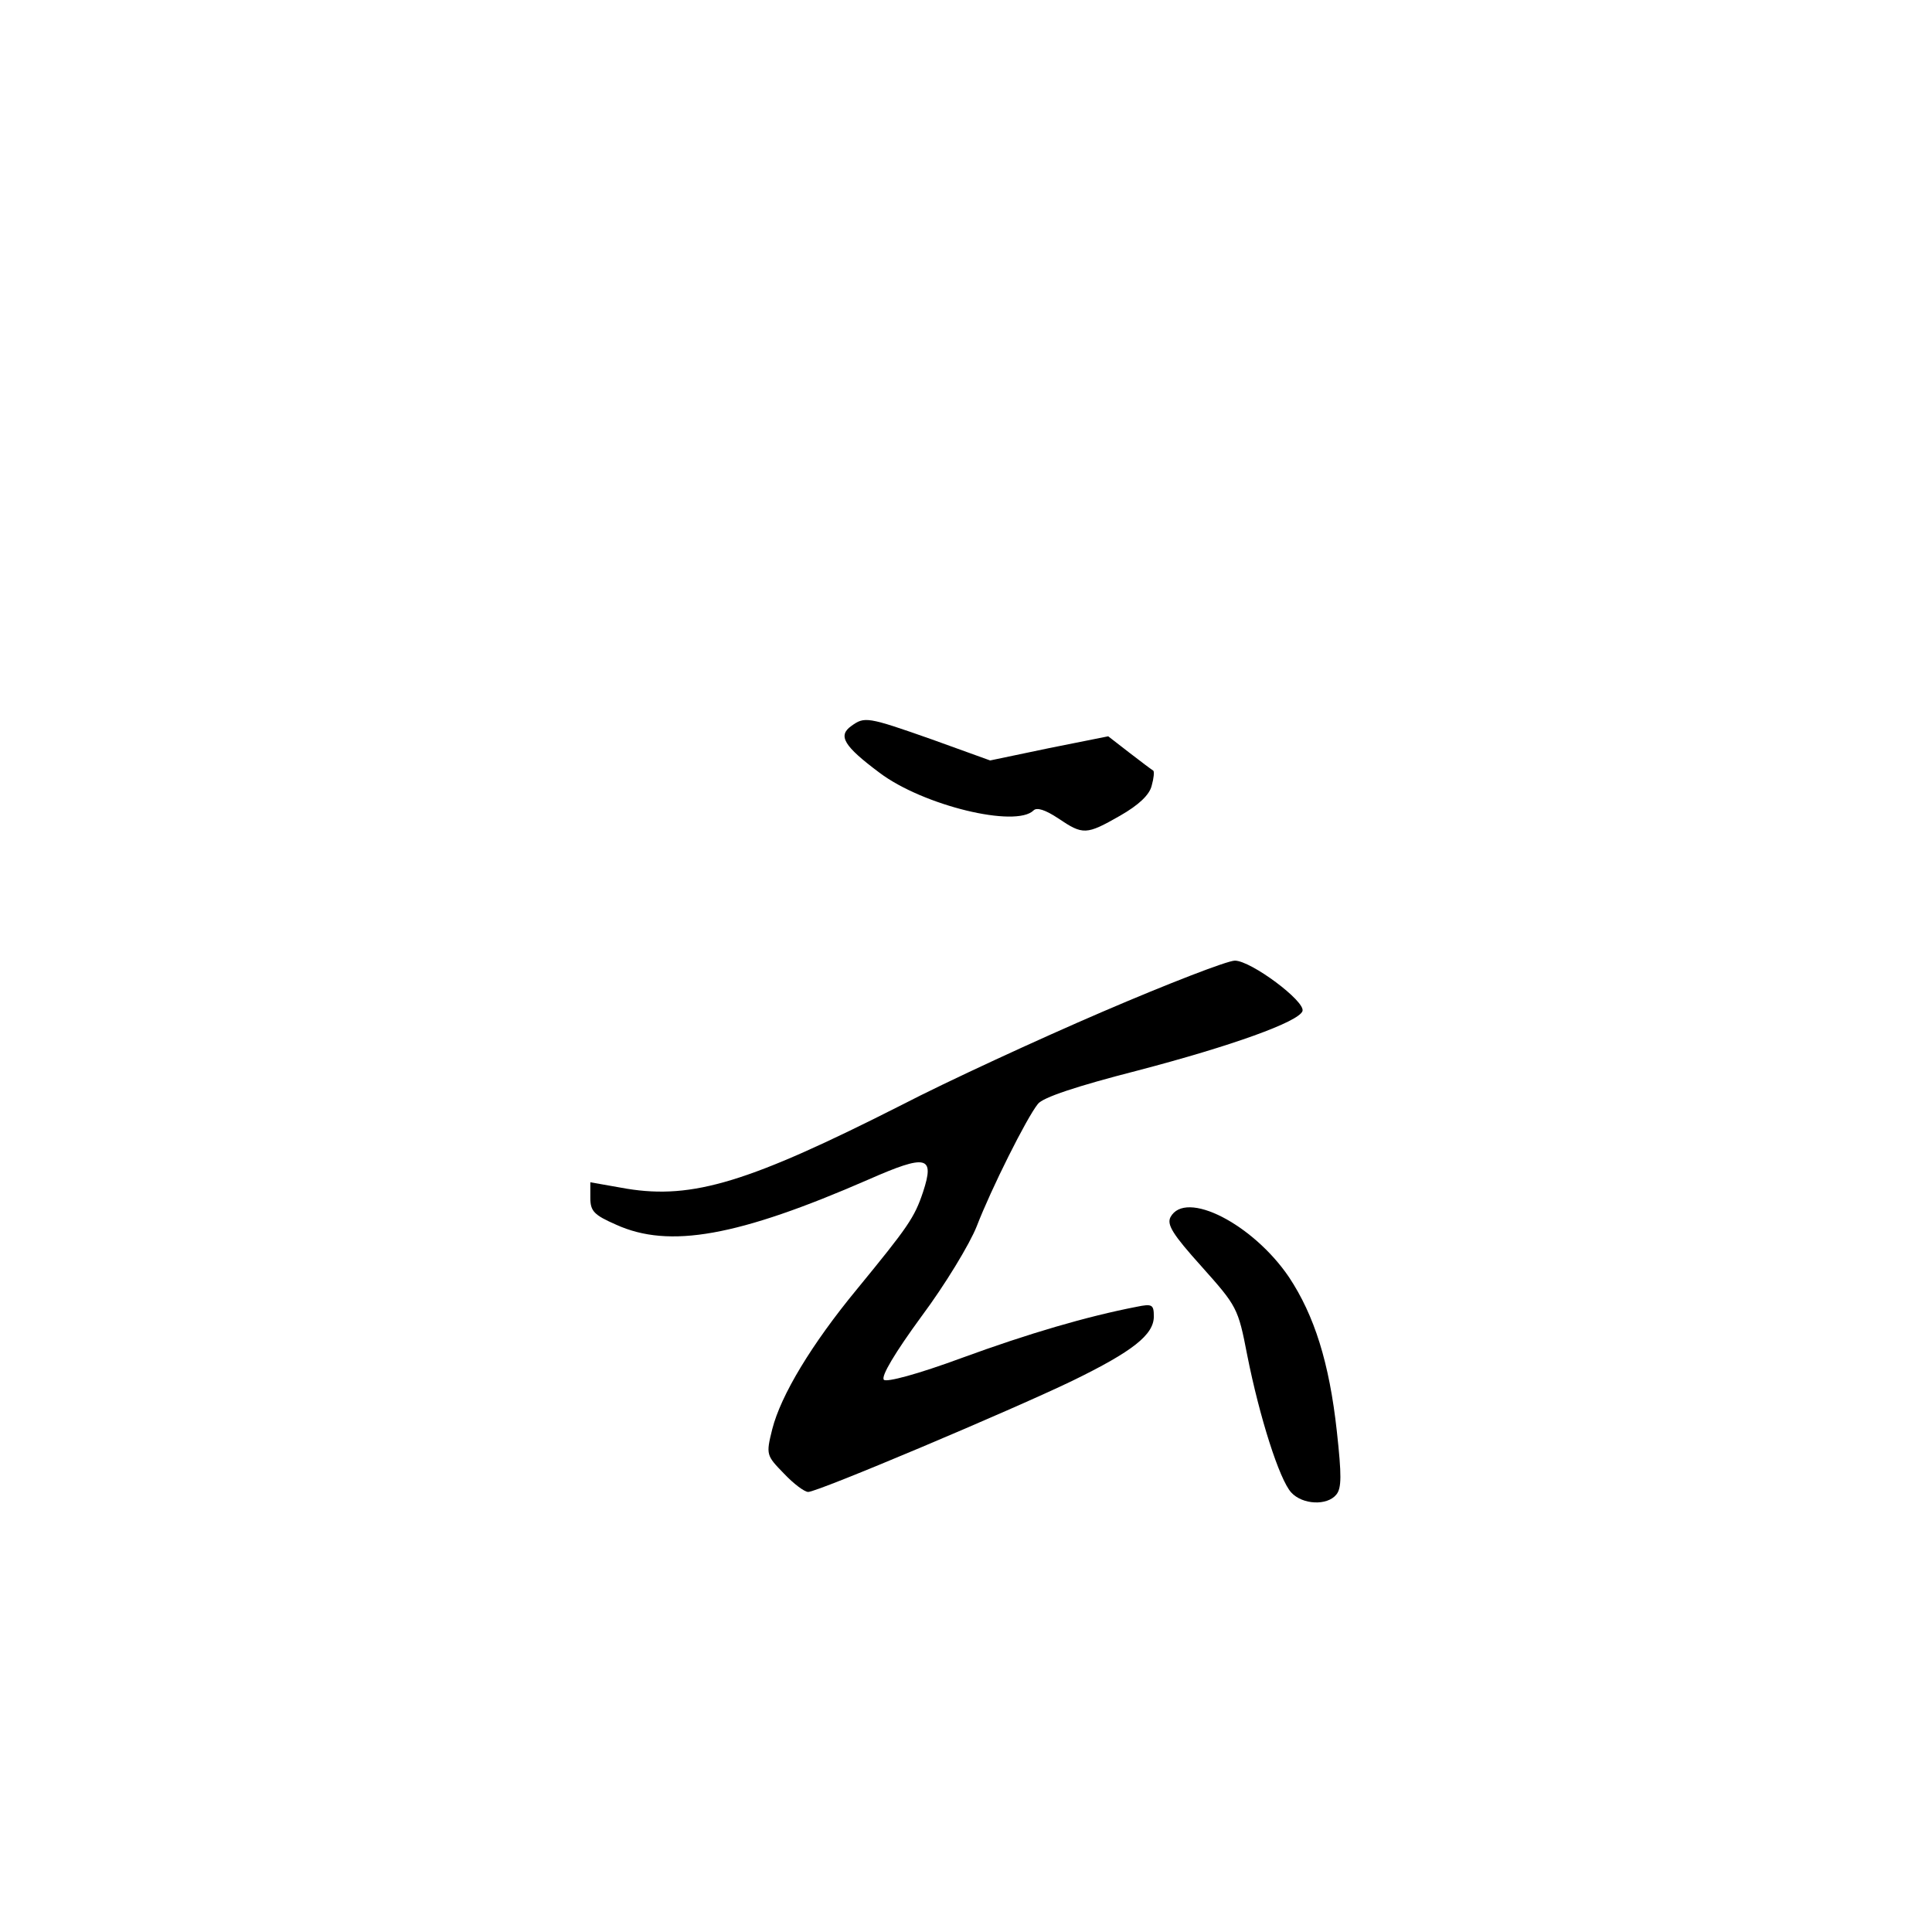 <?xml version="1.0" standalone="no"?>
<!DOCTYPE svg PUBLIC "-//W3C//DTD SVG 20010904//EN"
 "http://www.w3.org/TR/2001/REC-SVG-20010904/DTD/svg10.dtd">
<svg version="1.0" xmlns="http://www.w3.org/2000/svg"
 width="360pt" height="360pt" viewBox="0 0 360 360"
 preserveAspectRatio="xMidYMid meet">
<g transform="translate(0,360) scale(0.1,-0.1)"
fill="#000000" stroke="none">
<path d="M1586 2247 c-25 -18 -14 -37 53 -87 81 -61 254 -103 287 -70 6 6 22
1 46 -15 46 -31 52 -31 115 5 35 20 55 39 59 56 4 14 5 26 3 28 -2 1 -22 16
-44 33 l-40 31 -110 -22 -110 -23 -108 39 c-122 43 -126 43 -151 25z"/>
<path d="M2055 1715 c-121 -52 -290 -130 -375 -174 -284 -144 -389 -176 -512
-156 l-68 12 0 -29 c0 -25 7 -32 48 -50 99 -45 227 -22 470 84 109 48 124 44
102 -23 -16 -48 -28 -65 -123 -181 -85 -103 -142 -198 -158 -261 -12 -48 -11
-49 22 -83 18 -19 38 -34 45 -34 18 0 380 153 492 207 113 55 152 86 152 120
0 22 -3 24 -32 18 -93 -18 -202 -50 -325 -95 -84 -31 -141 -46 -146 -41 -6 6
21 51 70 118 44 59 90 135 103 168 27 70 93 202 114 228 9 12 72 33 185 62
176 46 301 91 308 111 6 18 -96 94 -126 94 -14 0 -125 -43 -246 -95z"/>
<path d="M2181 1332 c-7 -14 4 -32 58 -92 66 -74 68 -77 85 -165 23 -116 60
-232 82 -256 21 -23 67 -25 84 -4 10 12 10 36 1 118 -14 128 -42 216 -89 287
-67 99 -193 164 -221 112z"/>
</g>
</svg>
